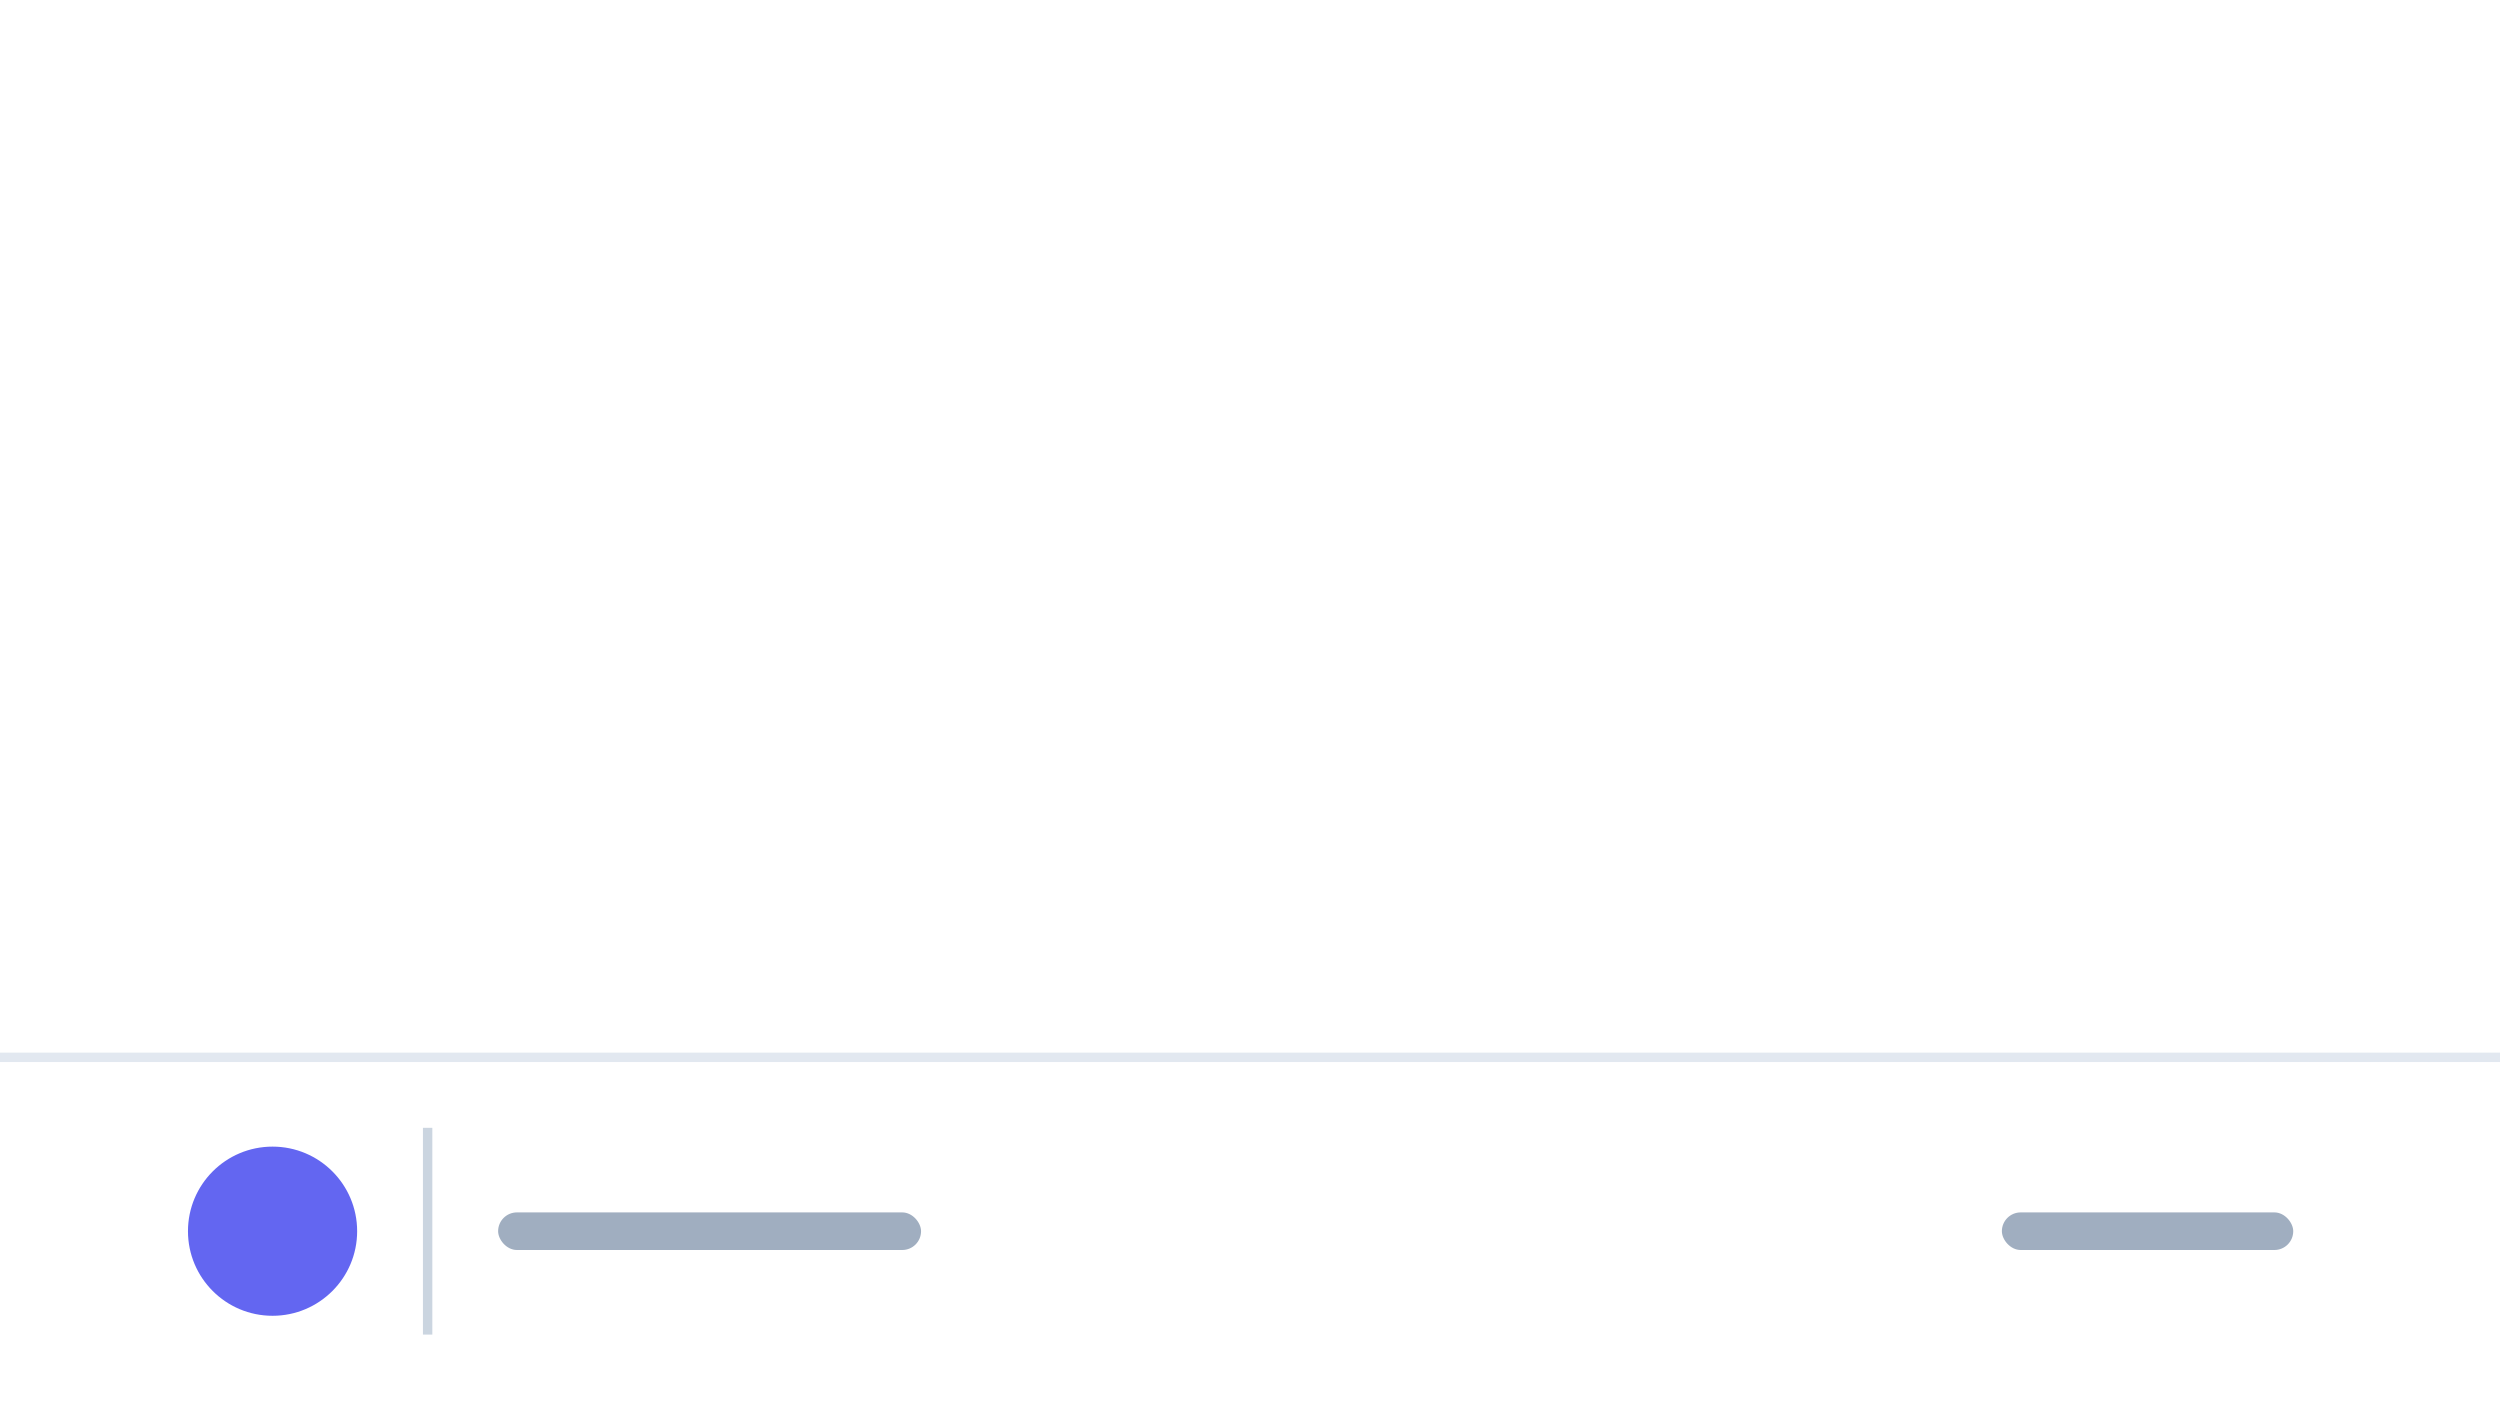 <svg xmlns:xlink="http://www.w3.org/1999/xlink" xmlns="http://www.w3.org/2000/svg" fill="none" viewBox="0 0 266 150"    ><path fill="#FFFFFF" d="M0 0h266v150H0z"></path><path stroke="#E2E8F0" d="M266 112.5H0" fill="none"></path><circle cx="29" cy="131" r="9" fill="#6366F1"></circle><rect x="213" y="129" width="31" height="4" rx="2" fill="#A0AEC0"></rect><rect x="53" y="129" width="45" height="4" rx="2" fill="#A0AEC0"></rect><path fill="#CBD5E0" d="M45 120h1v22h-1z"></path></svg>
